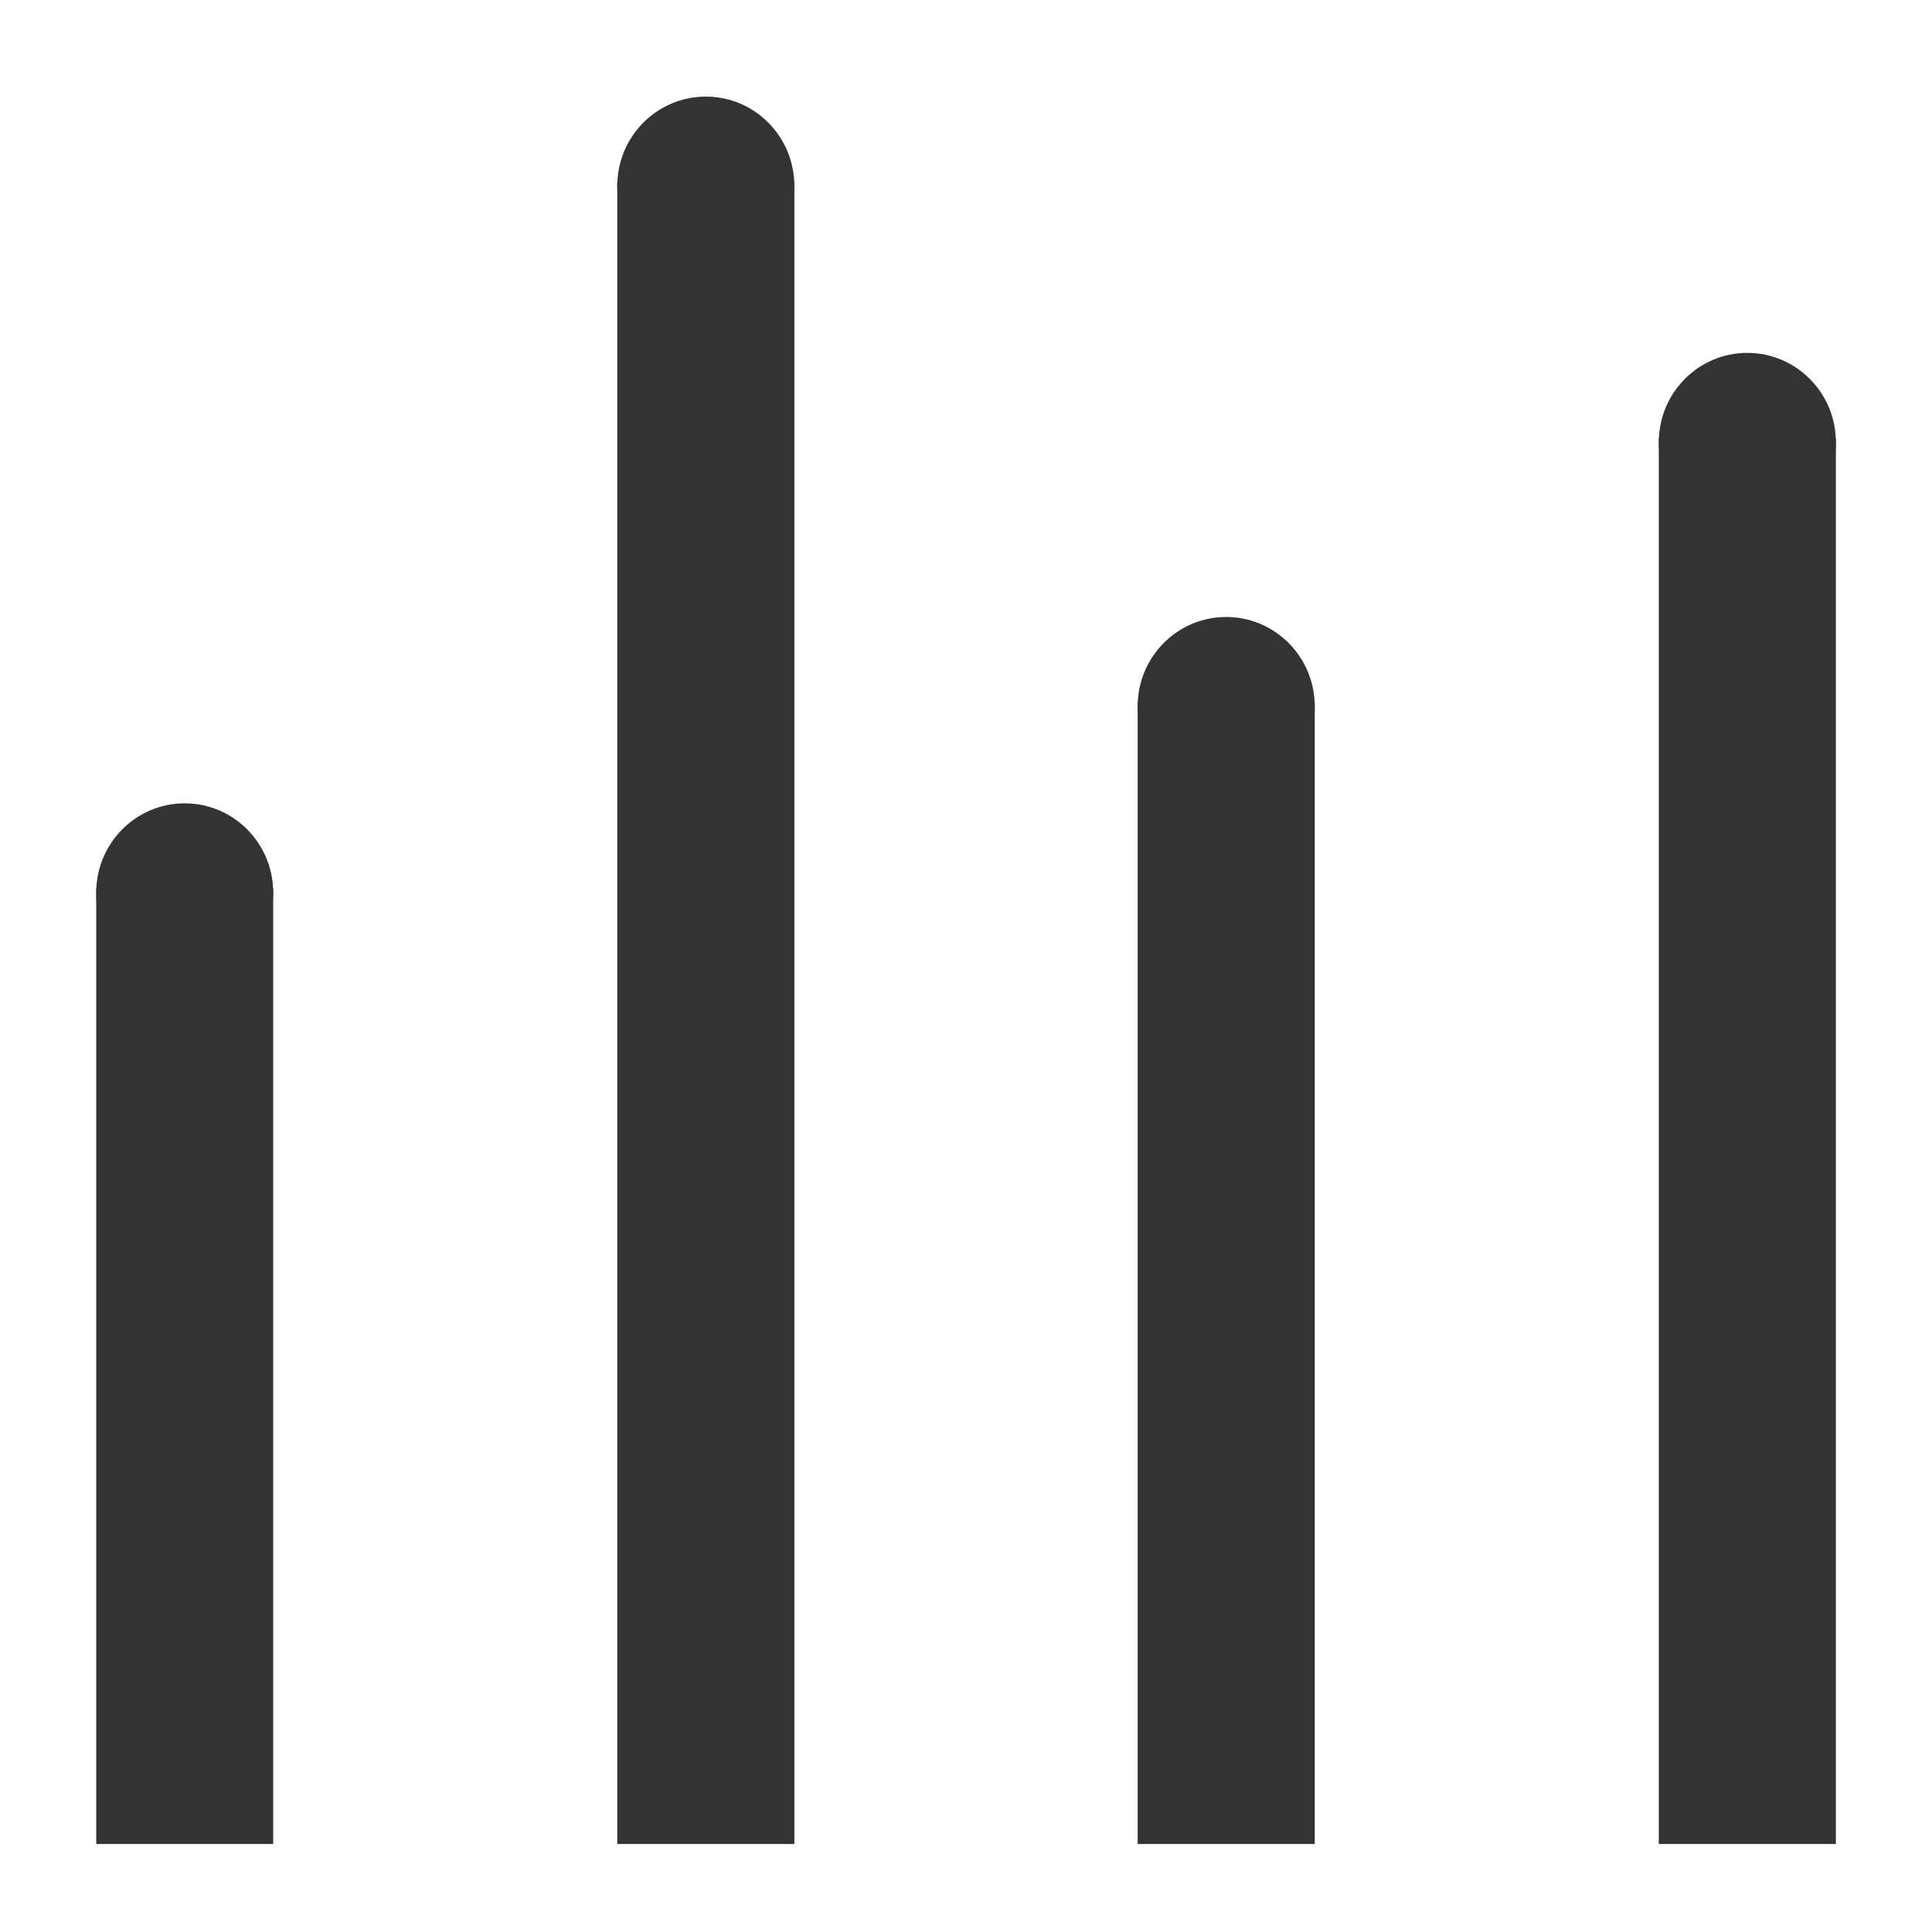 <svg width="20" height="20" viewBox="0 0 20 20" fill="none" xmlns="http://www.w3.org/2000/svg">
<path d="M2.828 9.2H0.996V19.089H2.828V9.2Z" fill="#333333"/>
<path d="M1.912 10.165C2.418 10.165 2.828 9.751 2.828 9.24C2.828 8.73 2.418 8.316 1.912 8.316C1.406 8.316 0.996 8.73 0.996 9.24C0.996 9.751 1.406 10.165 1.912 10.165Z" fill="#333333"/>
<path d="M8.223 1.884H6.39V19.089H8.223V1.884Z" fill="#333333"/>
<path d="M7.307 2.849C7.813 2.849 8.223 2.435 8.223 1.925C8.223 1.414 7.813 1 7.307 1C6.8 1 6.39 1.414 6.39 1.925C6.39 2.435 6.8 2.849 7.307 2.849Z" fill="#333333"/>
<path d="M13.61 7.271H11.777V19.089H13.61V7.271Z" fill="#333333"/>
<path d="M12.693 8.236C13.199 8.236 13.61 7.822 13.61 7.311C13.61 6.801 13.199 6.387 12.693 6.387C12.187 6.387 11.777 6.801 11.777 7.311C11.777 7.822 12.187 8.236 12.693 8.236Z" fill="#333333"/>
<path d="M19.005 4.537H17.172V19.089H19.005V4.537Z" fill="#333333"/>
<path d="M18.088 5.502C18.594 5.502 19.005 5.088 19.005 4.577C19.005 4.067 18.594 3.653 18.088 3.653C17.582 3.653 17.172 4.067 17.172 4.577C17.172 5.088 17.582 5.502 18.088 5.502Z" fill="#333333"/>
</svg>
